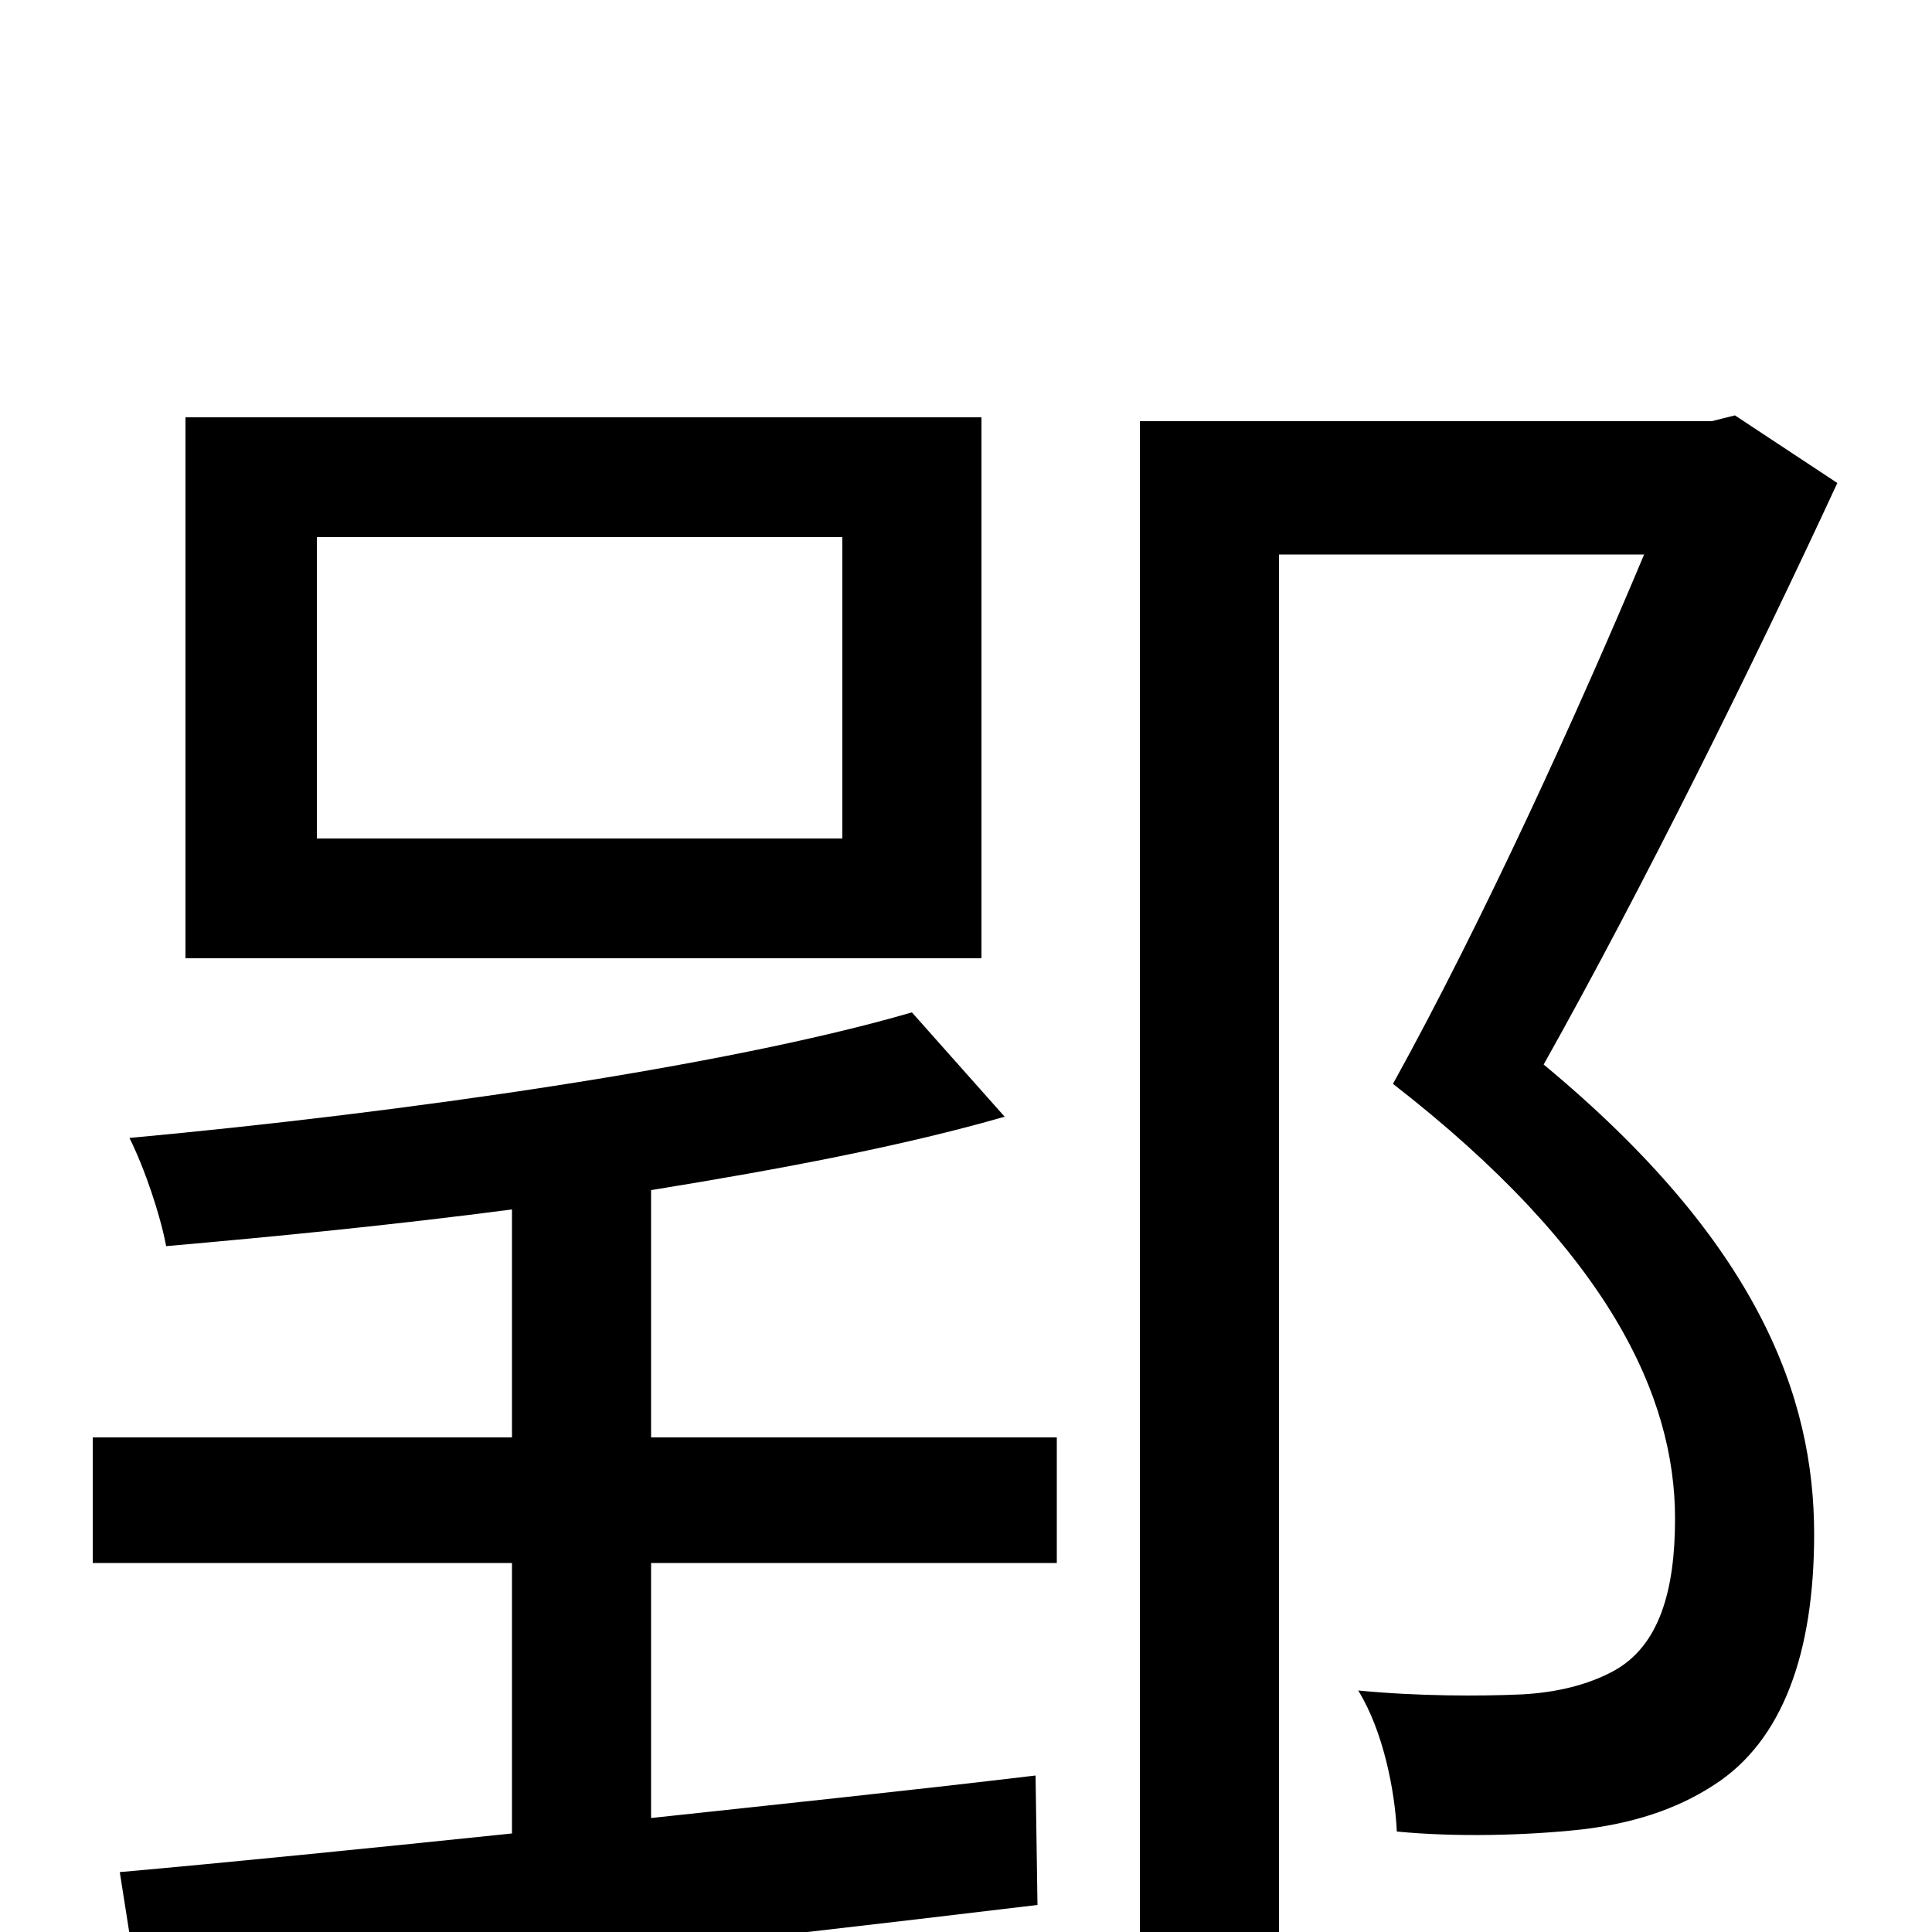 <svg xmlns="http://www.w3.org/2000/svg" viewBox="0 -1000 1000 1000">
	<path fill="#000000" d="M436 -566H164V-722H436ZM508 -784H96V-504H508ZM337 -384C405 -395 468 -407 520 -422L472 -476C376 -448 208 -424 67 -411C75 -395 83 -371 86 -355C143 -360 204 -366 265 -374V-256H48V-191H265V-51C188 -43 118 -36 62 -31L73 39C194 25 371 6 537 -14L536 -81C469 -73 402 -66 337 -59V-191H547V-256H337ZM898 -785L886 -782H590V76H662V-713H851C817 -632 768 -524 721 -439C833 -352 867 -277 867 -214C867 -177 859 -148 835 -135C822 -128 806 -124 788 -123C766 -122 734 -122 703 -125C716 -104 722 -73 723 -52C754 -49 790 -50 818 -53C844 -56 867 -63 887 -76C923 -99 939 -145 939 -206C939 -277 910 -357 799 -449C850 -540 907 -655 951 -750Z"/>
</svg>